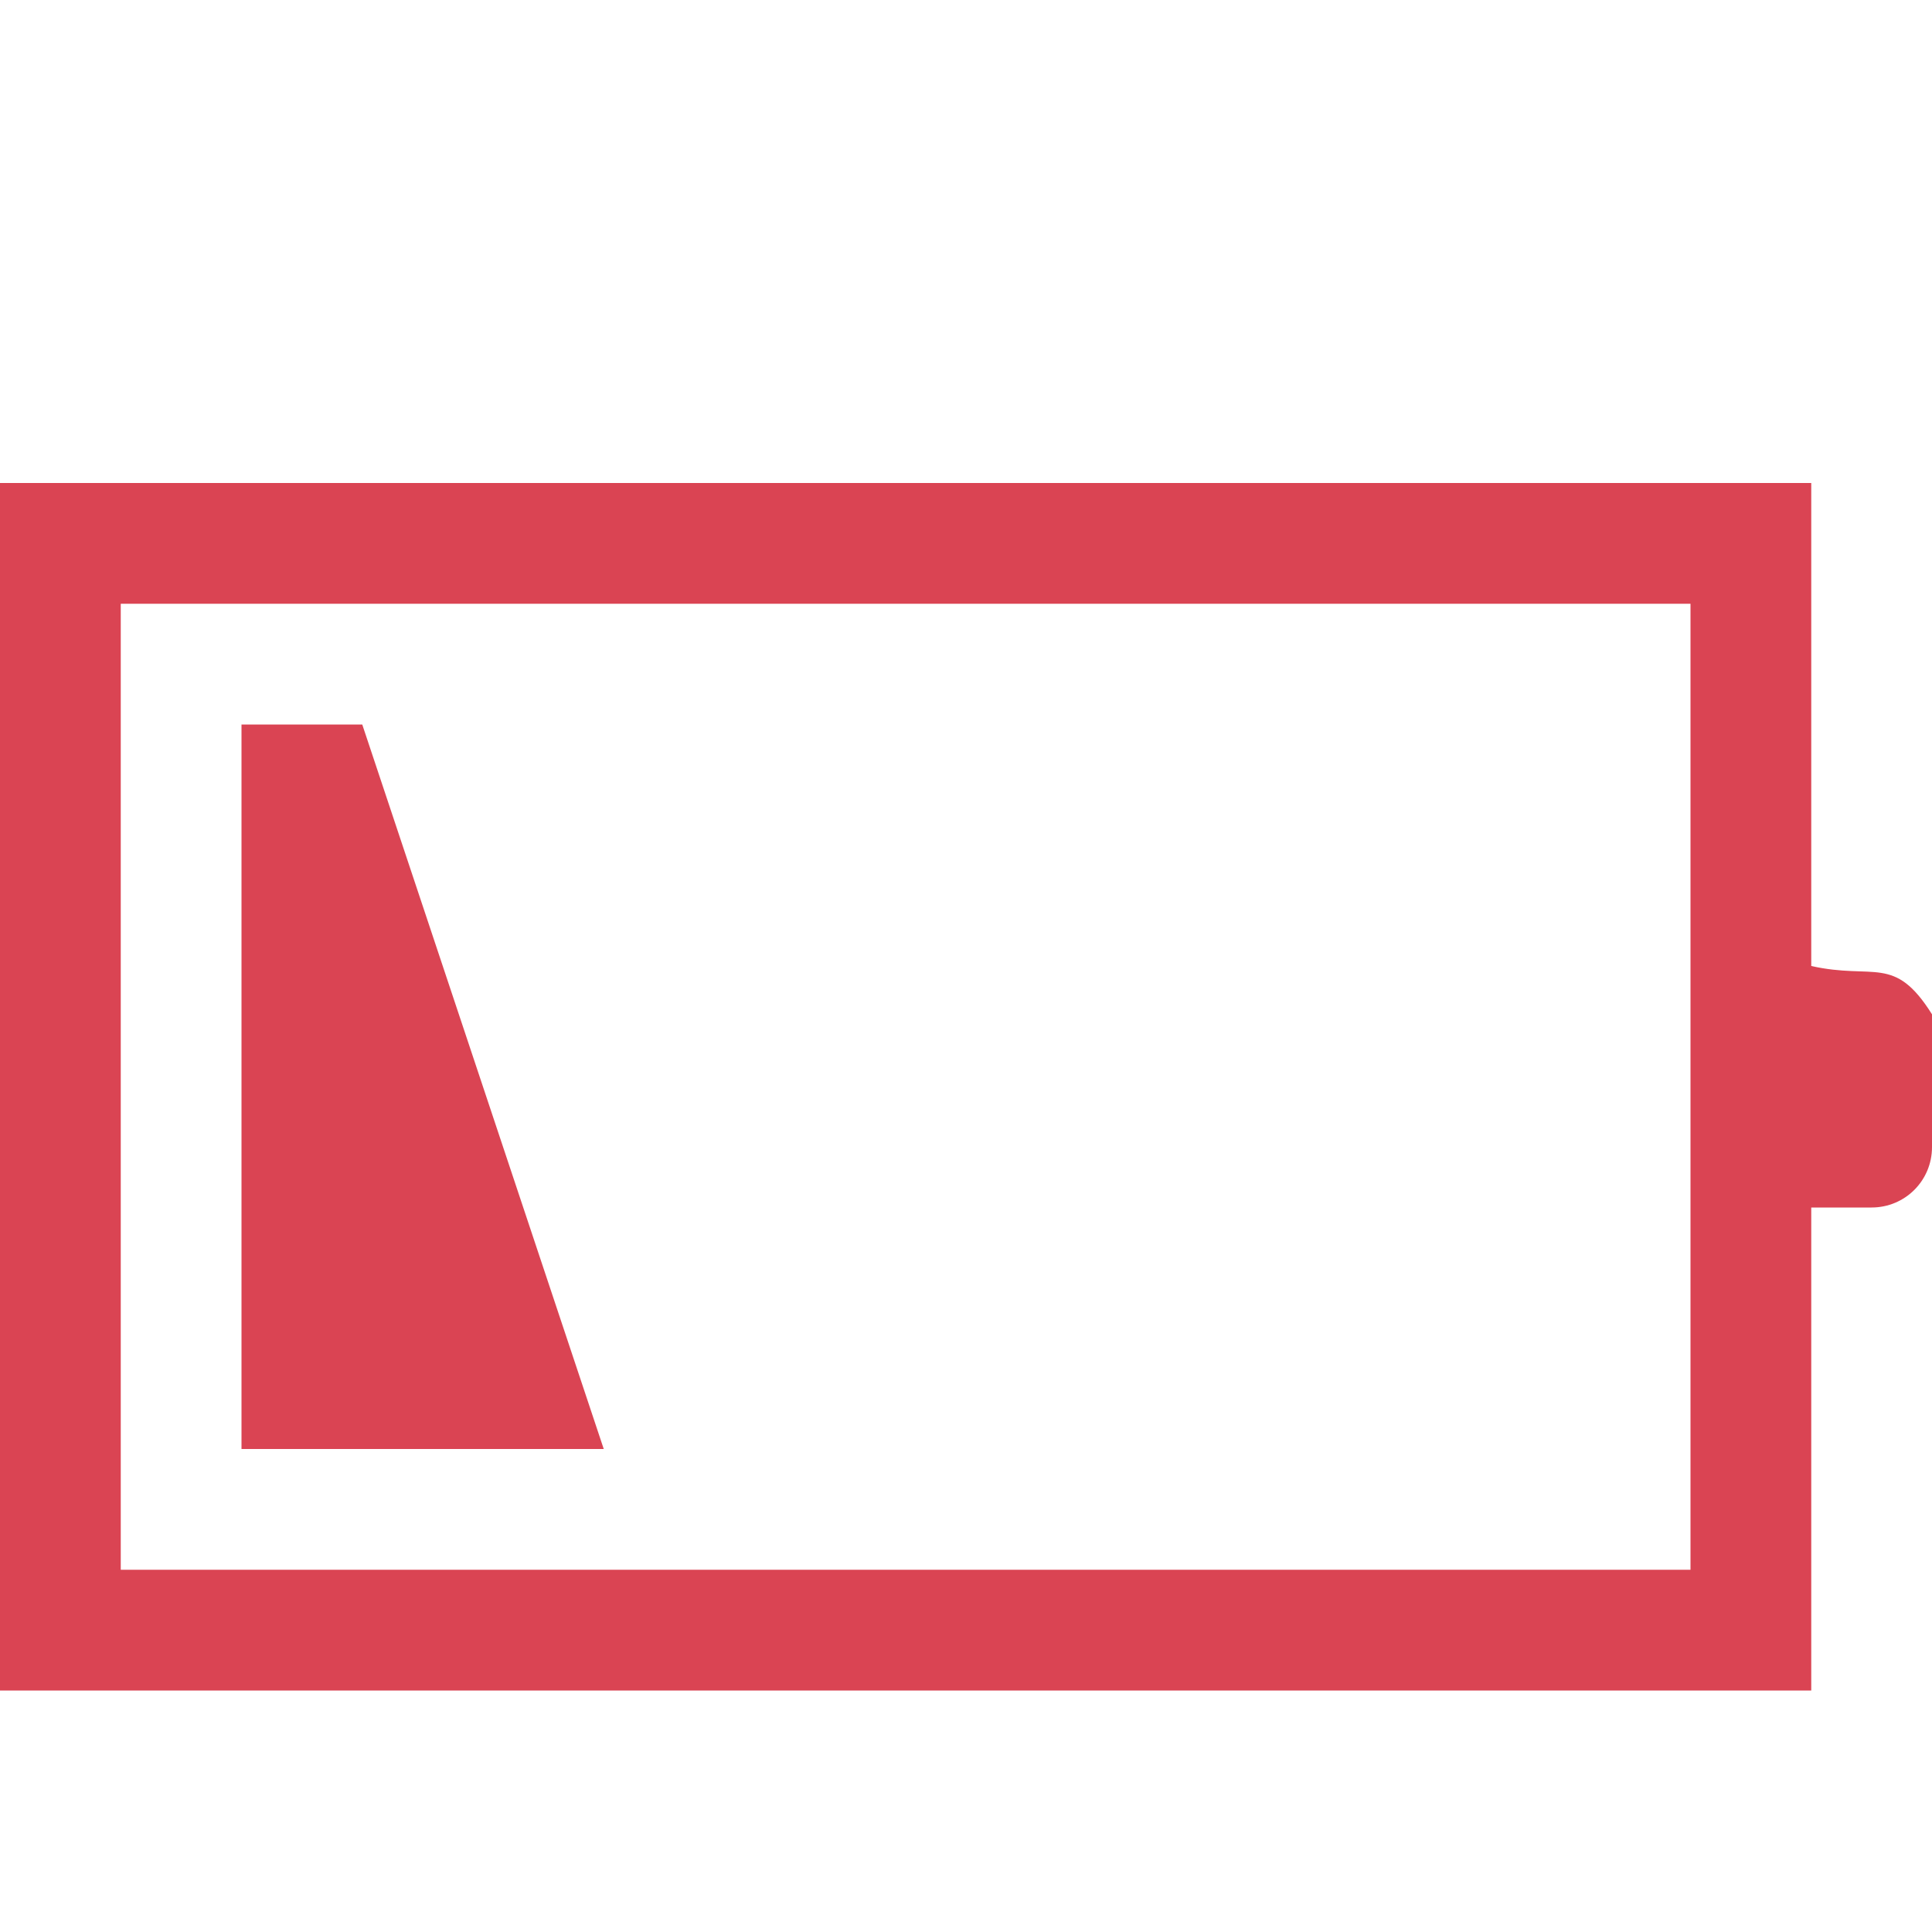 <?xml version="1.0" encoding="UTF-8" standalone="no"?>
<!-- Created with Inkscape (http://www.inkscape.org/) -->

<svg
   xmlns:dc="http://purl.org/dc/elements/1.1/"
   xmlns:cc="http://creativecommons.org/ns#"
   xmlns:rdf="http://www.w3.org/1999/02/22-rdf-syntax-ns#"
   xmlns:svg="http://www.w3.org/2000/svg"
   xmlns="http://www.w3.org/2000/svg"
   xmlns:sodipodi="http://sodipodi.sourceforge.net/DTD/sodipodi-0.dtd"
   xmlns:inkscape="http://www.inkscape.org/namespaces/inkscape"
   id="svg7384"
   height="16"
   width="16"
   version="1.1"
   sodipodi:docname="battery-caution-symbolic.svg"
   inkscape:version="0.92.1 r15371">
  <defs
     id="defs17" />
  <sodipodi:namedview
     pagecolor="#ffffff"
     bordercolor="#666666"
     borderopacity="1"
     objecttolerance="10"
     gridtolerance="10"
     guidetolerance="10"
     inkscape:pageopacity="0"
     inkscape:pageshadow="2"
     inkscape:window-width="1600"
     inkscape:window-height="808"
     id="namedview15"
     showgrid="false"
     inkscape:zoom="29.5"
     inkscape:cx="4.7587086"
     inkscape:cy="8"
     inkscape:window-x="0"
     inkscape:window-y="0"
     inkscape:window-maximized="1"
     inkscape:current-layer="svg7384" />
  <title
     id="title9167">Gnome Symbolic Icon Theme</title>
  <g
     id="g4512"
     transform="translate(2)">
    <path
       class="warning" style="opacity:1;fill:#da4453;fill-opacity:1;stroke:none;stroke-width:0.1;stroke-linecap:square;stroke-linejoin:miter;stroke-miterlimit:4;stroke-dasharray:none;stroke-dashoffset:0;stroke-opacity:1"
       d="M 0 4 L 0 6 L 0 12 L 0 14 L 3 14 L 14 14 L 15 14 L 15 12 L 15 10 L 15.5 10 C 15.777 10 16 9.777 16 9.5 L 16 8.4 C 15.687 7.902 15.523 8.117 15 8 L 15 6 L 15 4 L 14 4 L 3 4 L 0 4 z M 1 5 L 14 5 L 14 8.5 L 14 9.5 L 14 13 L 1 13 L 1 5 z M 2 6 L 2 12 L 5 12 L 3 6 L 2 6 z "
       transform="translate(-2)"
       id="path4338" />
  </g>
</svg>
